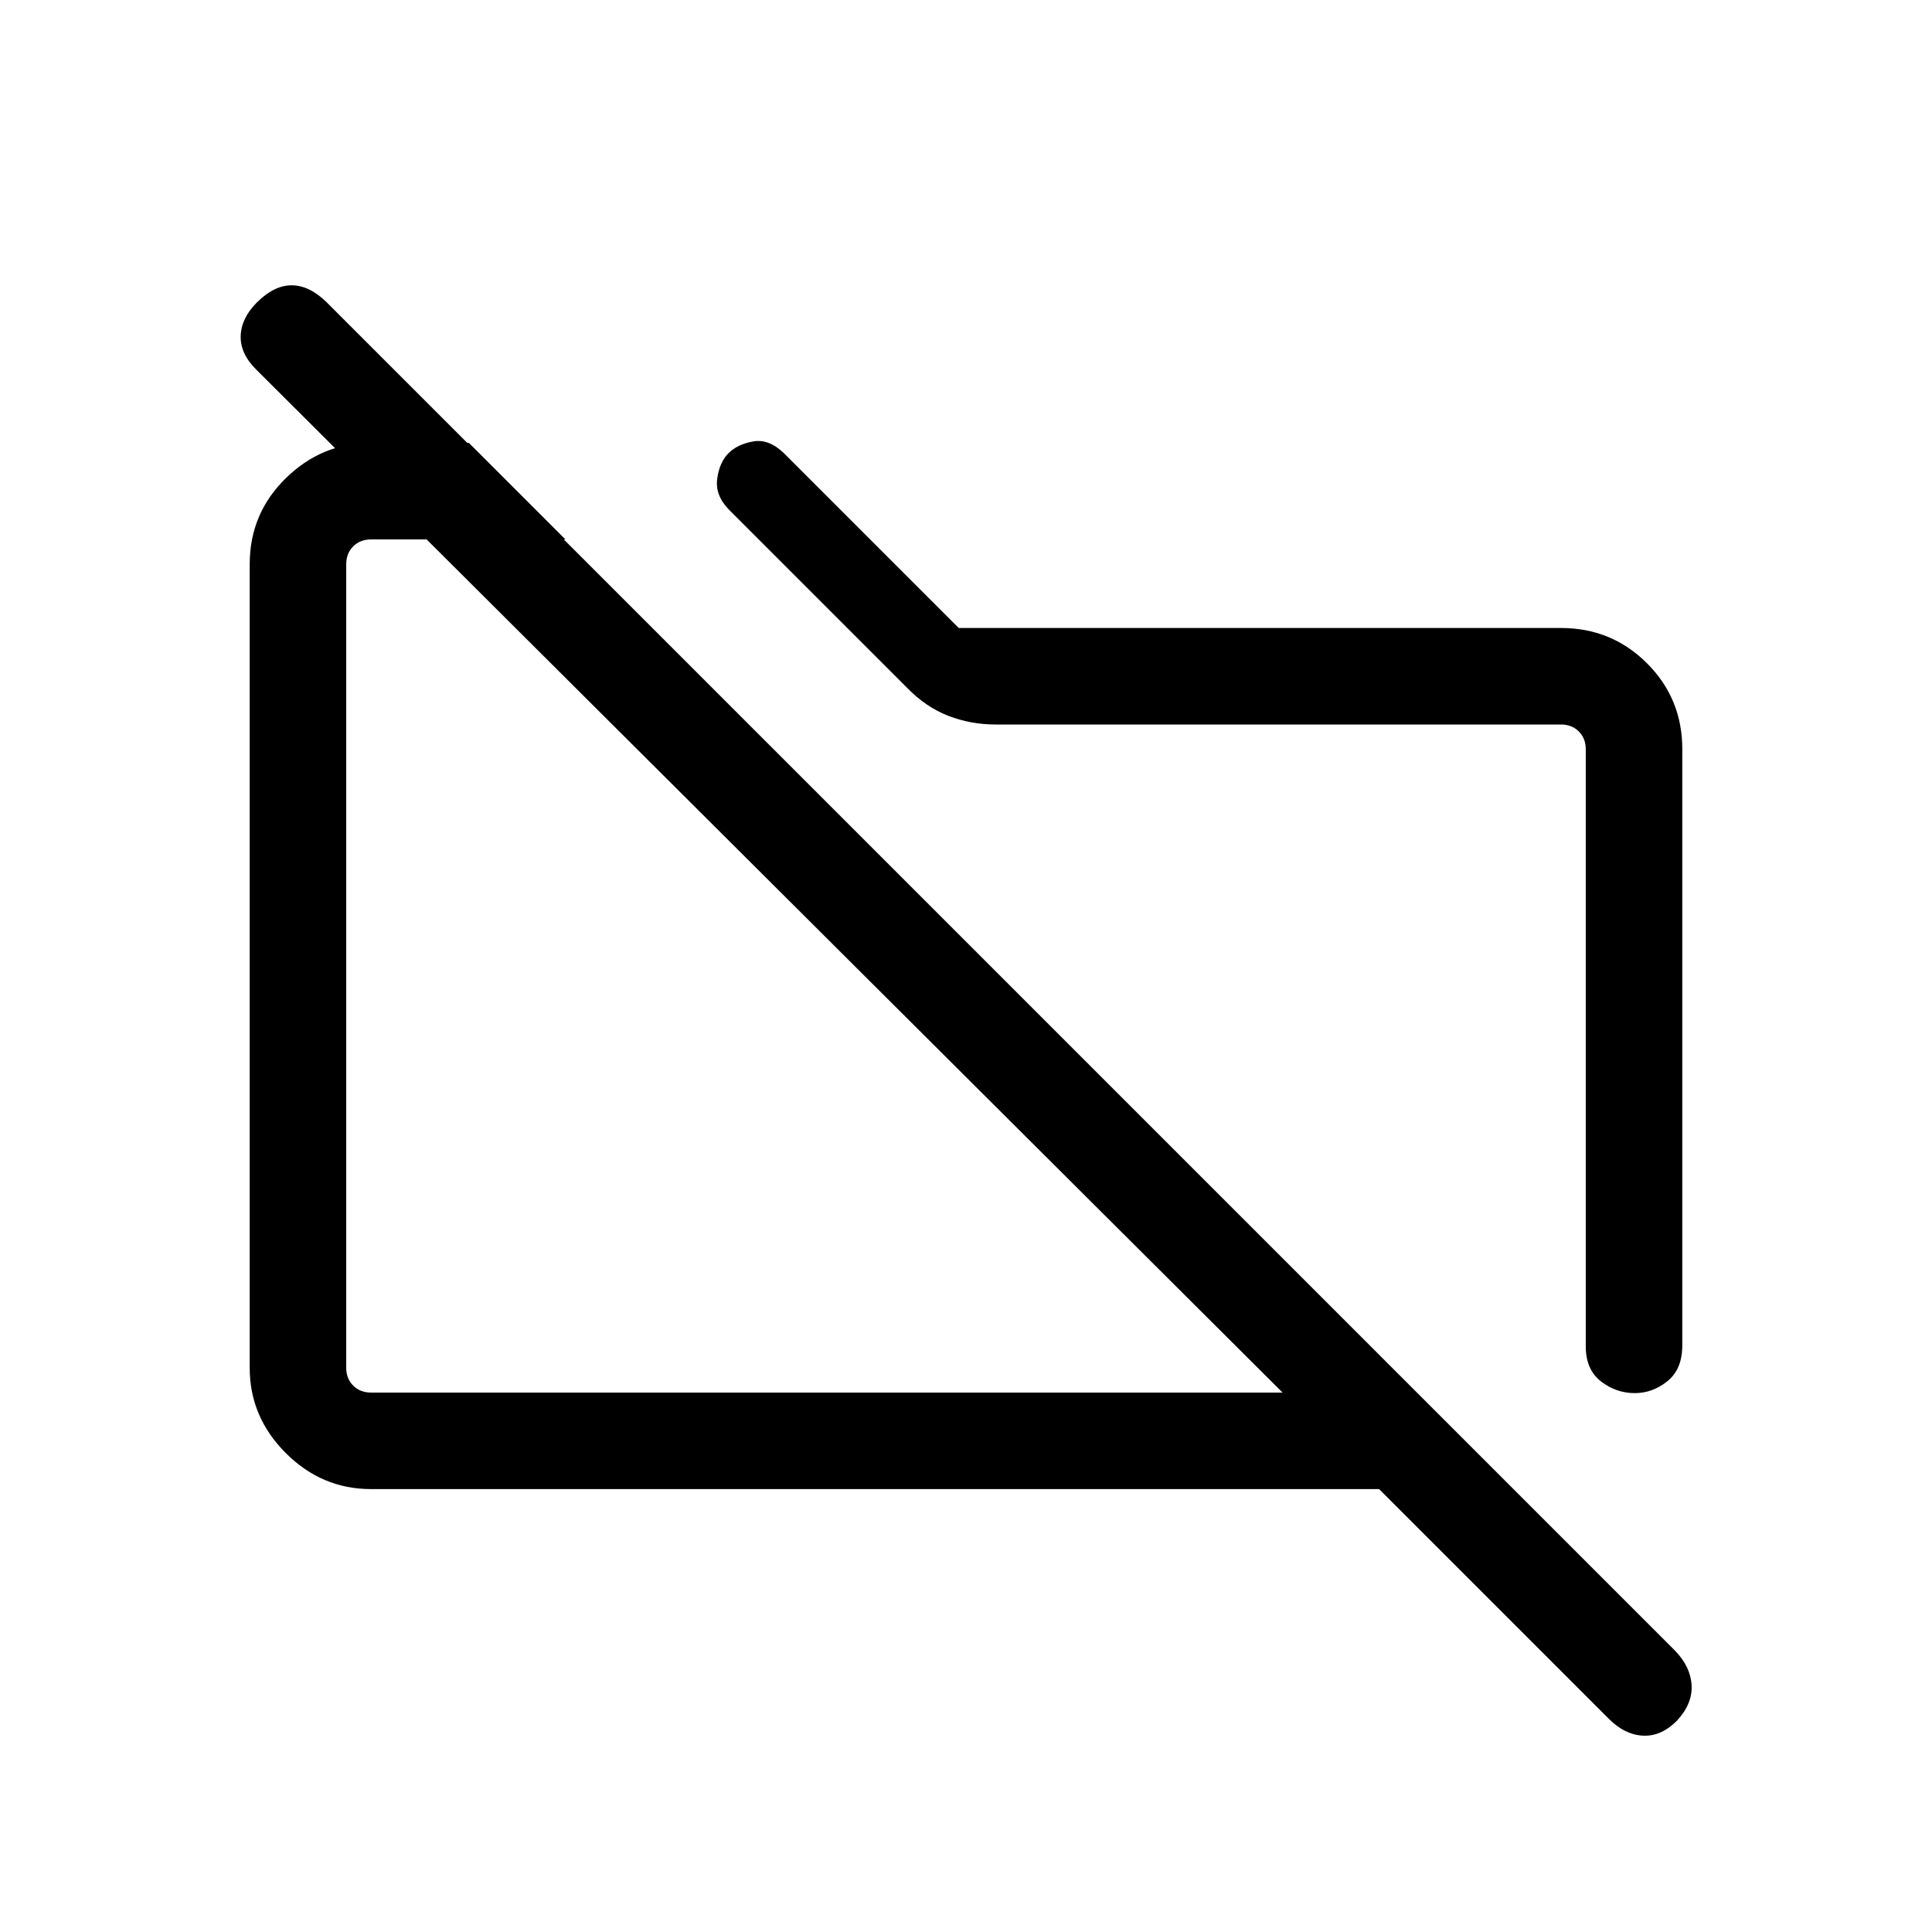 <svg xmlns="http://www.w3.org/2000/svg" height="20" viewBox="0 -960 960 960" width="20"><path d="M835.92-587.8v296.28q0 11.86-7.36 17.8-7.37 5.95-16.27 5.95-9.29 0-16.81-5.85-7.52-5.86-7.52-17.34v-296.73q0-5.39-3.46-8.85t-8.85-3.46H494.66q-12.38 0-23.55-4.35-11.16-4.36-20.42-13.92l-88.62-88.63q-6.8-7.05-5.69-15.23 1.12-8.18 5.58-12.65 4.47-4.48 12.28-5.87 7.81-1.39 15.27 5.82l86.87 86.87h299.26q25.15 0 42.72 17.52 17.56 17.52 17.56 42.64ZM184.35-220.08q-24.44 0-42.36-17.91-17.91-17.92-17.91-42.3v-399.42q0-25.08 17.91-42.65 17.92-17.56 42.36-17.56H233l47.96 47.96h-96.61q-5.39 0-8.85 3.46t-3.46 8.85v399.3q0 5.39 3.46 8.85t8.85 3.46h452.96L127.6-776.07q-8.25-8.04-8-16.95.25-8.9 8.06-16.71 8.5-8.5 17.26-8.5 8.77 0 17.3 8.34l670.01 670.01q7.77 7.96 8.31 17.21.54 9.25-7.27 17.67-7.81 7.88-16.87 7.44-9.05-.44-16.9-8.29L685.27-220.08H184.35ZM423.46-480Zm159.27-6.73Z"/></svg>